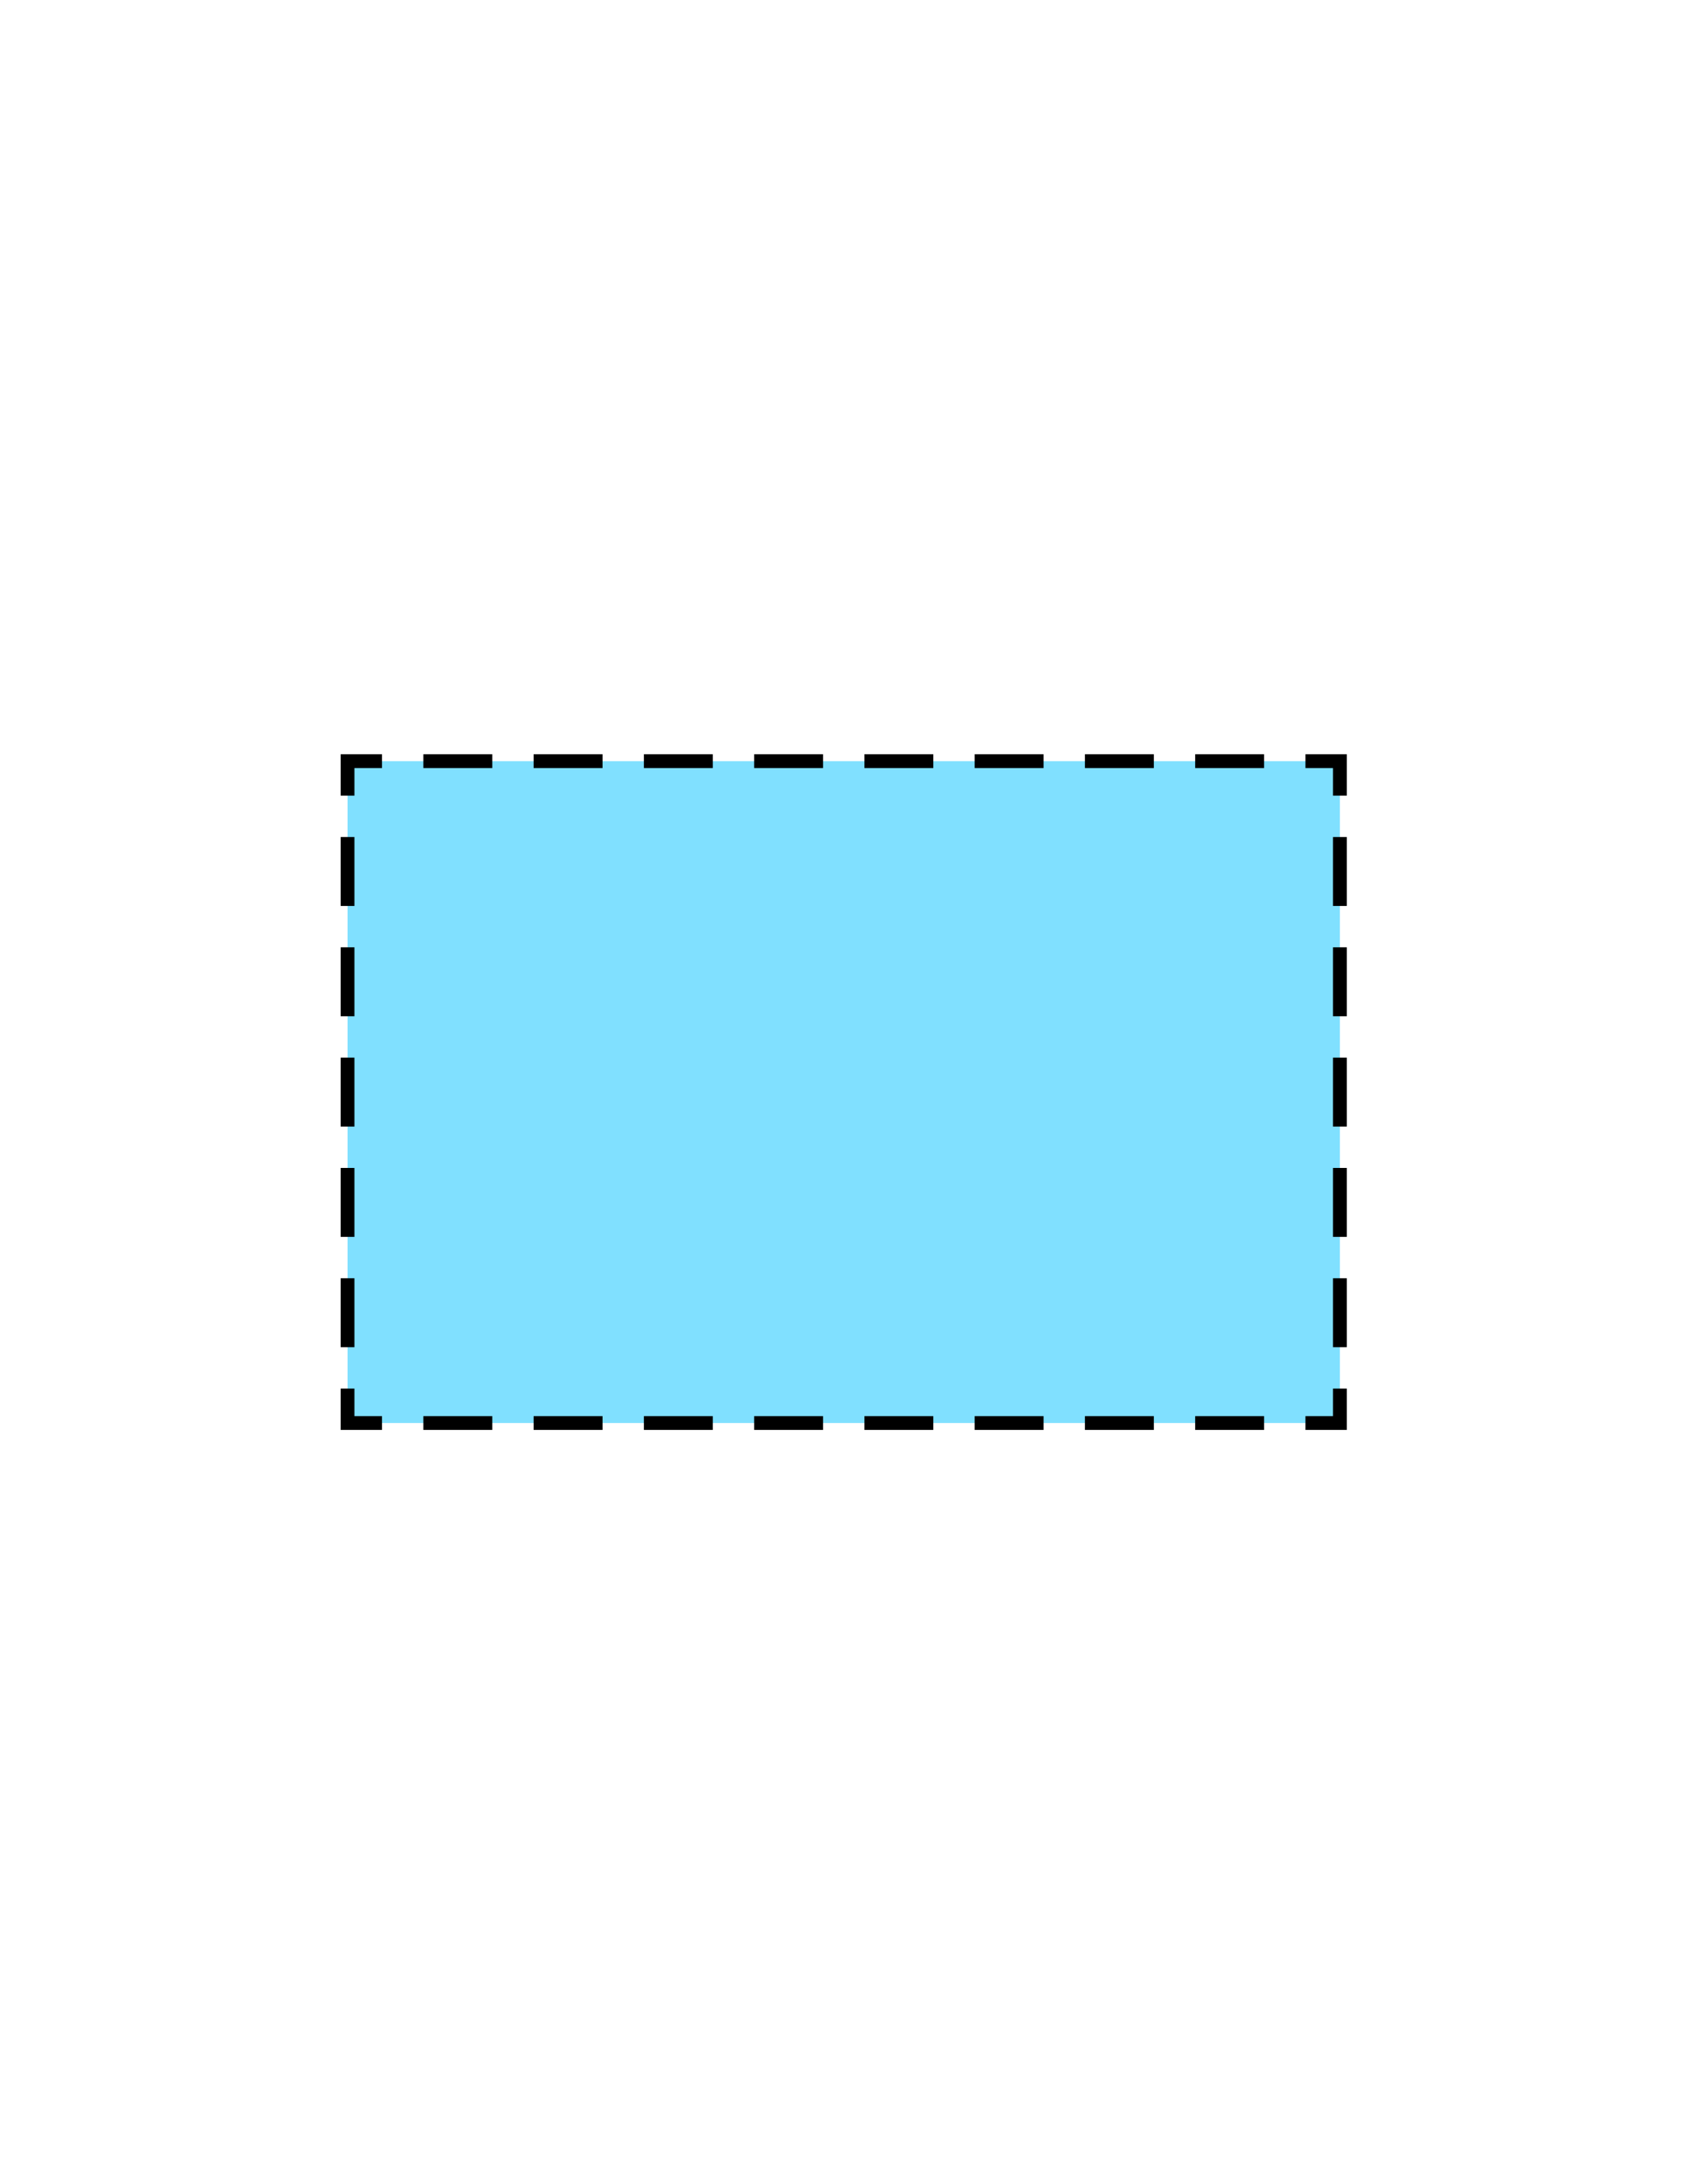 <?xml version="1.0" encoding="utf-8"?>
<!-- Generator: Adobe Illustrator 16.0.0, SVG Export Plug-In . SVG Version: 6.00 Build 0)  -->
<!DOCTYPE svg PUBLIC "-//W3C//DTD SVG 1.1//EN" "http://www.w3.org/Graphics/SVG/1.1/DTD/svg11.dtd">
<svg version="1.1" id="Version_1.0" xmlns="http://www.w3.org/2000/svg" xmlns:xlink="http://www.w3.org/1999/xlink" x="0px"
	 y="0px" width="612px" height="792px" viewBox="0 0 612 792" enable-background="new 0 0 612 792" xml:space="preserve">
<g id="frame">
	<g id="_x3C_path_x3E_">
		<g>
			<rect x="126.082" y="276" fill="#80E0FF" width="360" height="240"/>
			<g>
				<polyline fill="none" stroke="#000000" stroke-width="5" points="126.082,288.5 126.082,276 138.582,276 				"/>
				<line fill="none" stroke="#000000" stroke-width="5" stroke-dasharray="25,15" x1="153.582" y1="276" x2="466.082" y2="276"/>
				<polyline fill="none" stroke="#000000" stroke-width="5" points="473.582,276 486.082,276 486.082,288.5 				"/>
				<line fill="none" stroke="#000000" stroke-width="5" stroke-dasharray="25,15" x1="486.082" y1="303.5" x2="486.082" y2="496"/>
				<polyline fill="none" stroke="#000000" stroke-width="5" points="486.082,503.5 486.082,516 473.582,516 				"/>
				<line fill="none" stroke="#000000" stroke-width="5" stroke-dasharray="25,15" x1="458.582" y1="516" x2="146.082" y2="516"/>
				<polyline fill="none" stroke="#000000" stroke-width="5" points="138.582,516 126.082,516 126.082,503.5 				"/>
				<line fill="none" stroke="#000000" stroke-width="5" stroke-dasharray="25,15" x1="126.082" y1="488.5" x2="126.082" y2="296"/>
			</g>
		</g>
	</g>
</g>
</svg>
